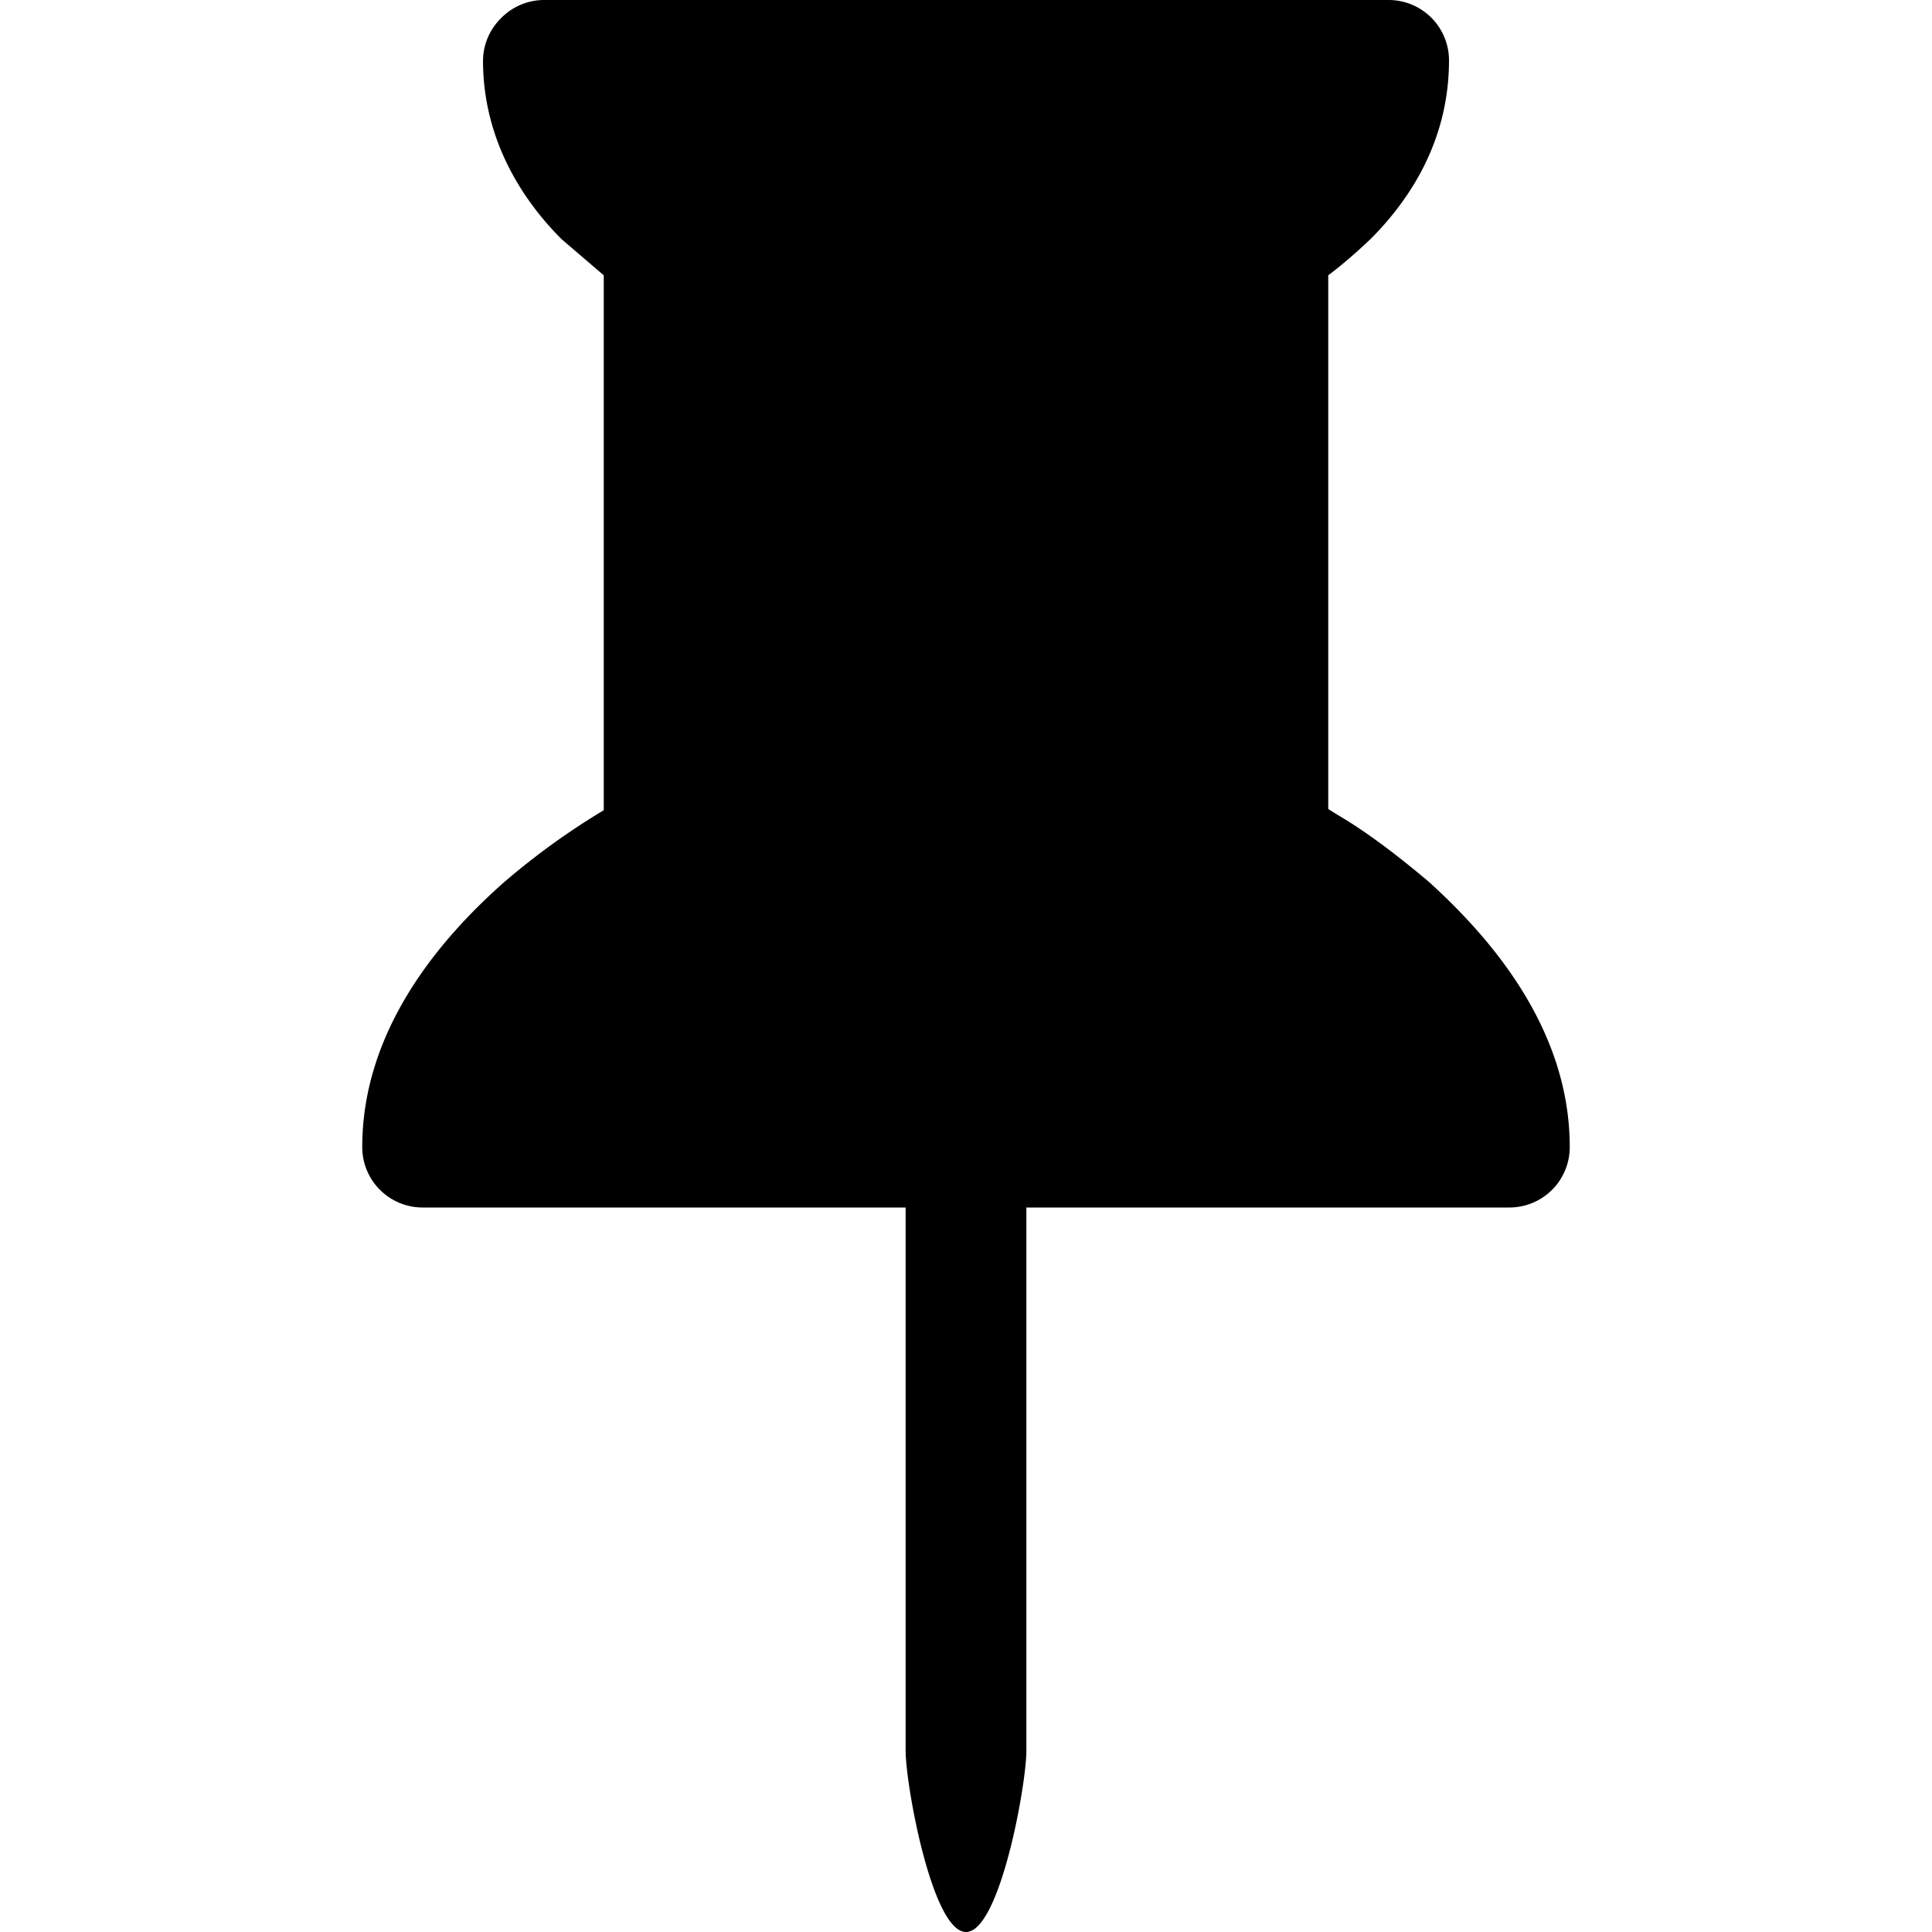 <svg xmlns="http://www.w3.org/2000/svg" width="16" height="16" viewBox="0 0 16 16"><path d="M4.15.15A.5.5 0 0 1 4.5 0h7a.5.5 0 0 1 .5.5c0 .68-.34 1.17-.65 1.48q-.19.18-.35.3V6.7l.08.05q.31.18.75.55c.53.48 1.17 1.23 1.17 2.2a.5.5 0 0 1-.5.5h-4v4.5c0 .28-.22 1.5-.5 1.5s-.5-1.22-.5-1.5V10h-4a.5.5 0 0 1-.5-.5c0-.97.64-1.72 1.17-2.19a6 6 0 0 1 .83-.6V2.28l-.35-.3C4.35 1.68 4 1.18 4 .5a.5.5 0 0 1 .15-.35"/></svg>